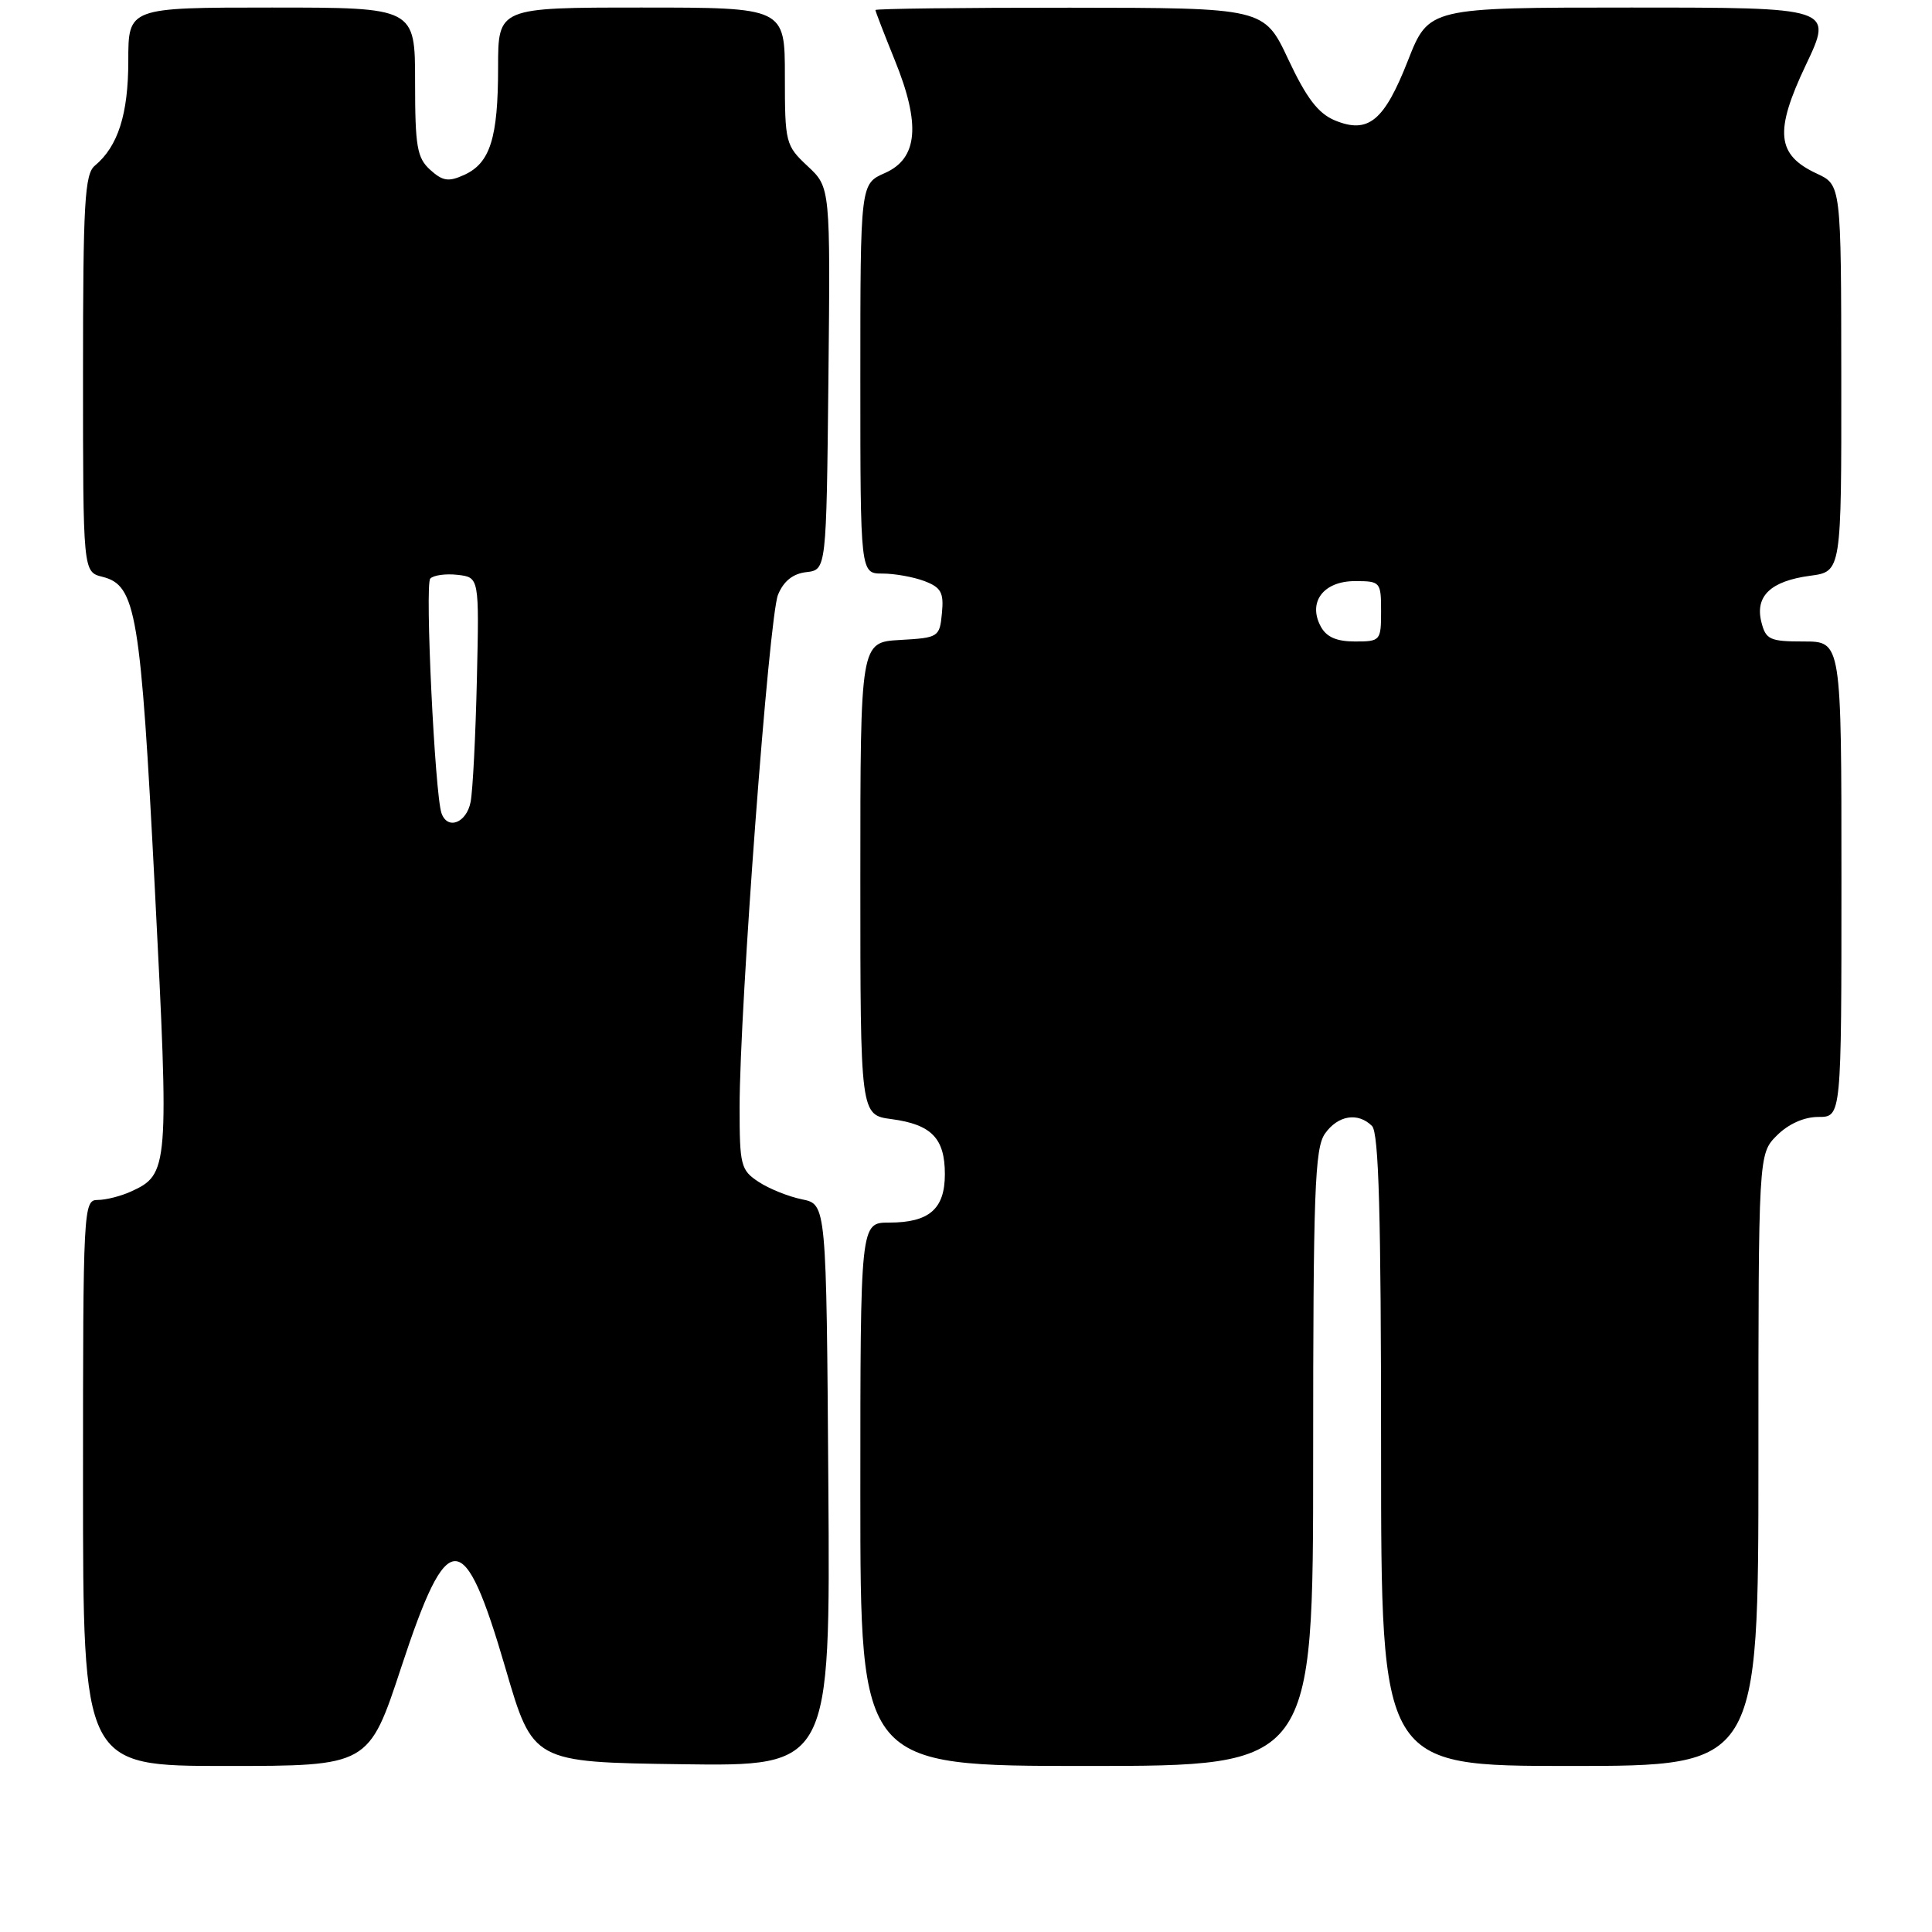 <?xml version="1.0" encoding="UTF-8" standalone="no"?>
<!DOCTYPE svg PUBLIC "-//W3C//DTD SVG 1.1//EN" "http://www.w3.org/Graphics/SVG/1.1/DTD/svg11.dtd" >
<svg xmlns="http://www.w3.org/2000/svg" xmlns:xlink="http://www.w3.org/1999/xlink" version="1.1" viewBox="0 0 256 256">
 <g >
 <path fill="currentColor"
d=" M 53.18 220.88 C 59.35 202.14 61.46 202.17 66.98 221.06 C 70.61 233.50 70.61 233.50 90.32 233.77 C 110.02 234.04 110.02 234.04 109.76 196.81 C 109.50 159.58 109.50 159.58 106.28 158.92 C 104.50 158.56 101.91 157.52 100.53 156.61 C 98.16 155.06 98.00 154.42 98.00 146.73 C 98.01 133.49 101.89 81.75 103.09 78.81 C 103.83 77.00 105.07 76.01 106.85 75.81 C 109.50 75.50 109.50 75.50 109.77 50.17 C 110.03 24.83 110.03 24.83 107.02 22.02 C 104.09 19.28 104.00 18.93 104.00 10.10 C 104.00 1.00 104.00 1.00 85.00 1.00 C 66.00 1.00 66.00 1.00 66.00 8.93 C 66.00 18.28 64.95 21.61 61.52 23.17 C 59.44 24.12 58.67 24.01 57.00 22.50 C 55.26 20.92 55.00 19.43 55.00 10.85 C 55.00 1.00 55.00 1.00 36.00 1.00 C 17.00 1.00 17.00 1.00 17.00 8.05 C 17.00 15.13 15.64 19.39 12.57 21.95 C 11.22 23.06 11.00 26.89 11.00 49.51 C 11.00 75.78 11.00 75.78 13.57 76.43 C 18.04 77.55 18.63 81.12 20.52 117.81 C 22.42 154.86 22.36 155.61 17.34 157.89 C 16.00 158.50 14.03 159.00 12.95 159.00 C 11.05 159.00 11.00 159.97 11.00 196.50 C 11.00 234.00 11.00 234.00 29.93 234.00 C 48.86 234.00 48.86 234.00 53.18 220.88 Z  M 174.00 193.22 C 174.00 157.93 174.21 152.15 175.56 150.22 C 177.27 147.78 179.94 147.34 181.80 149.20 C 182.70 150.10 183.00 161.02 183.00 192.20 C 183.00 234.00 183.00 234.00 208.00 234.00 C 233.00 234.00 233.00 234.00 233.00 193.45 C 233.00 152.91 233.00 152.91 235.45 150.45 C 236.99 148.92 239.05 148.00 240.95 148.00 C 244.00 148.00 244.00 148.00 244.00 116.50 C 244.00 85.00 244.00 85.00 239.02 85.00 C 234.50 85.00 233.98 84.76 233.39 82.42 C 232.53 78.98 234.63 76.99 239.86 76.29 C 244.00 75.74 244.00 75.74 243.98 50.12 C 243.96 24.50 243.96 24.50 240.73 23.00 C 235.40 20.52 235.09 17.44 239.29 8.60 C 242.90 1.00 242.90 1.00 216.11 1.00 C 189.32 1.00 189.32 1.00 186.56 8.02 C 183.41 16.05 181.30 17.78 176.87 15.95 C 174.67 15.03 173.12 13.01 170.71 7.88 C 167.50 1.04 167.50 1.04 141.75 1.02 C 127.59 1.01 116.00 1.15 116.00 1.33 C 116.00 1.51 117.15 4.48 118.55 7.94 C 122.03 16.48 121.63 21.00 117.25 22.93 C 114.00 24.36 114.00 24.36 114.00 50.18 C 114.00 76.00 114.00 76.00 116.93 76.00 C 118.55 76.00 121.05 76.45 122.50 77.00 C 124.70 77.84 125.08 78.52 124.81 81.25 C 124.51 84.42 124.37 84.51 119.25 84.80 C 114.00 85.10 114.00 85.10 114.00 116.42 C 114.00 147.74 114.00 147.74 118.14 148.29 C 123.43 149.00 125.20 150.83 125.20 155.58 C 125.20 160.20 123.13 162.00 117.81 162.00 C 114.00 162.00 114.00 162.00 114.00 198.00 C 114.00 234.00 114.00 234.00 144.00 234.00 C 174.00 234.00 174.00 234.00 174.00 193.22 Z  M 58.50 107.75 C 57.62 105.23 56.29 77.47 57.01 76.67 C 57.42 76.22 59.05 75.99 60.63 76.17 C 63.50 76.50 63.50 76.50 63.19 90.00 C 63.02 97.42 62.65 104.74 62.36 106.25 C 61.83 109.04 59.30 110.03 58.50 107.75 Z  M 175.00 83.00 C 173.27 79.77 175.37 77.00 179.54 77.00 C 182.91 77.00 183.00 77.10 183.00 81.00 C 183.00 84.90 182.91 85.00 179.54 85.00 C 177.09 85.00 175.75 84.41 175.00 83.00 Z "/>
</g>
</svg>